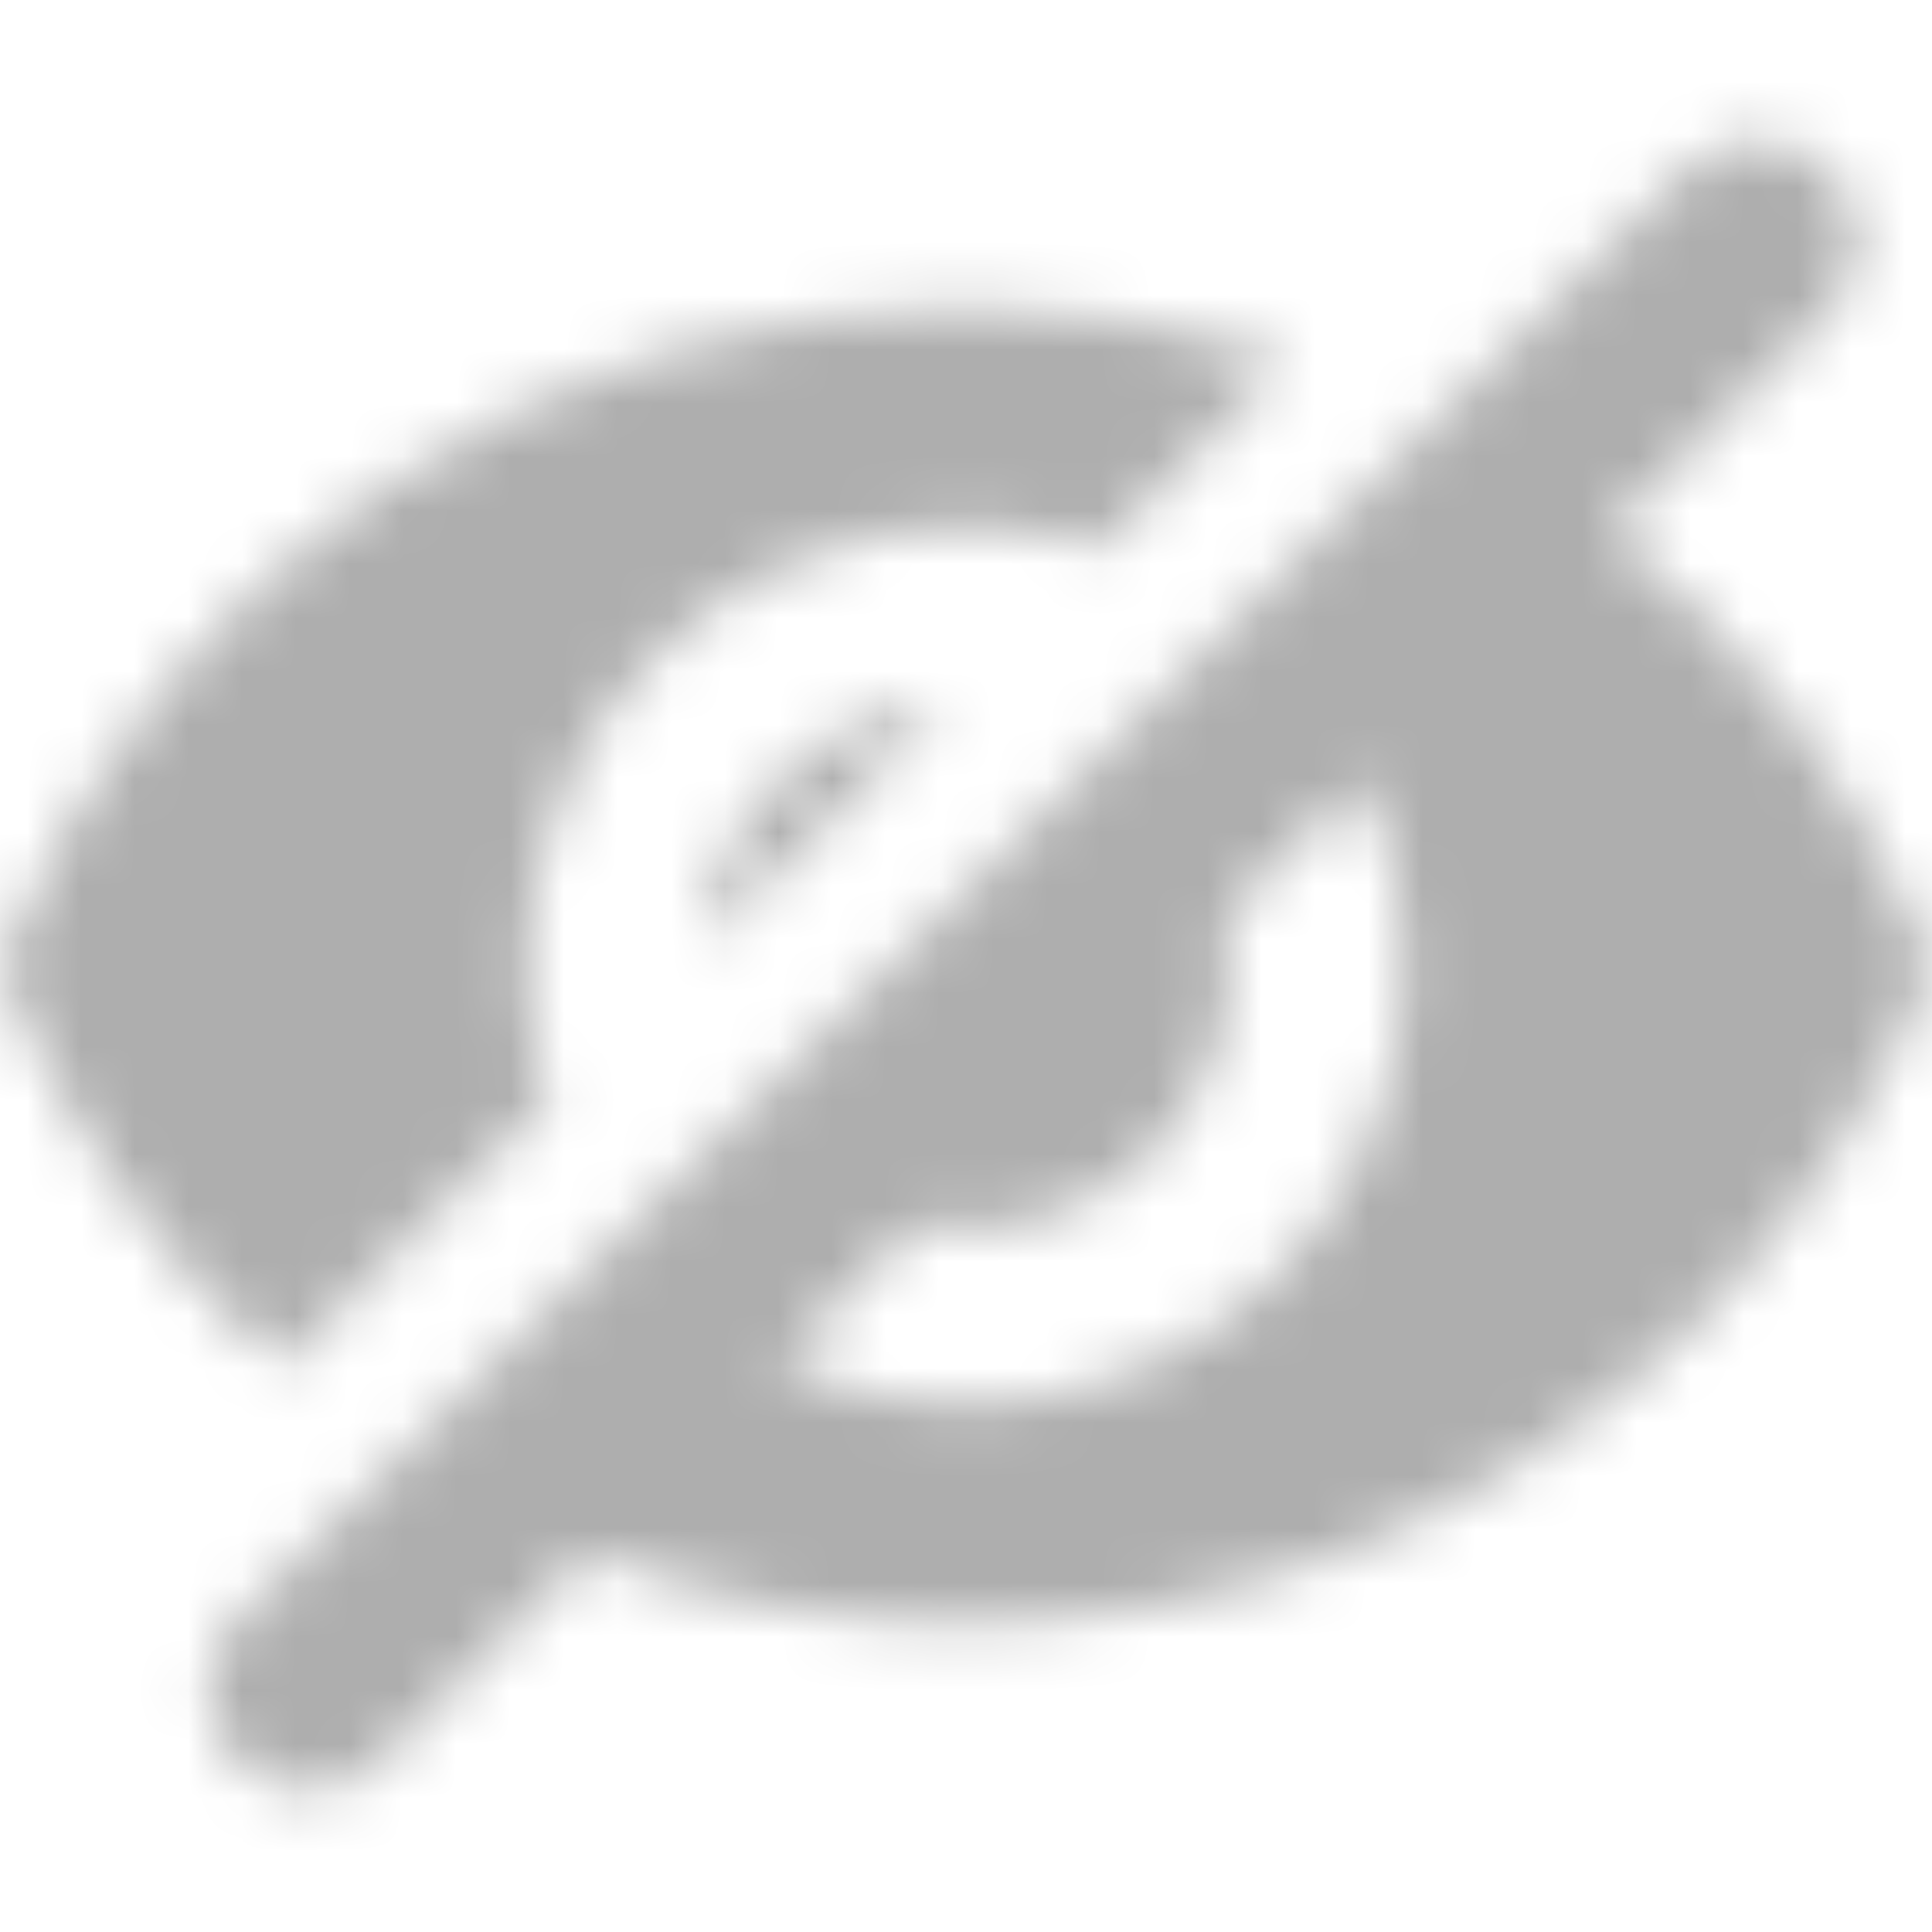 <svg width="36" height="36" viewBox="0 0 36 36" fill="none" xmlns="http://www.w3.org/2000/svg">
<mask id="mask0_1244_2368" style="mask-type:alpha" maskUnits="userSpaceOnUse" x="0" y="2" width="36" height="32">
<path fill-rule="evenodd" clip-rule="evenodd" d="M34.079 5.822C34.811 5.09 34.811 3.902 34.079 3.17C33.347 2.438 32.16 2.438 31.427 3.17L4.428 30.17C3.696 30.902 3.696 32.09 4.428 32.822C5.16 33.554 6.348 33.554 7.08 32.822L10.964 28.938C15.345 30.648 20.359 30.773 25.085 28.915C30.076 26.951 34.036 23.008 36 18C34.718 14.759 32.617 11.993 29.989 9.912L34.079 5.822ZM25.397 14.504L22.822 17.079C22.88 17.381 22.909 17.689 22.909 18C22.909 19.302 22.392 20.551 21.471 21.472C20.551 22.392 19.302 22.91 18 22.91C17.689 22.91 17.381 22.88 17.079 22.822L14.504 25.398C15.587 25.909 16.779 26.182 18 26.182C20.17 26.182 22.251 25.32 23.785 23.786C25.32 22.251 26.182 20.17 26.182 18C26.182 16.78 25.909 15.587 25.397 14.504ZM18 5.728C20.086 5.728 22.115 6.065 24.027 6.696L20.51 10.213C19.706 9.954 18.86 9.819 18 9.819C15.83 9.819 13.749 10.681 12.215 12.215C10.68 13.749 9.818 15.83 9.818 18C9.818 18.861 9.954 19.707 10.213 20.511L5.25 25.474C2.998 23.504 1.171 20.98 0 18C2.913 10.637 10.047 5.728 18 5.728ZM14.529 14.529C15.359 13.699 16.455 13.197 17.617 13.106L13.106 17.618C13.197 16.456 13.699 15.359 14.529 14.529Z" fill="#006FFD"/>
</mask>
<g mask="url(#mask0_1244_2368)">
<rect width="36" height="36" fill="#AEAEAE"/>
</g>
</svg>
